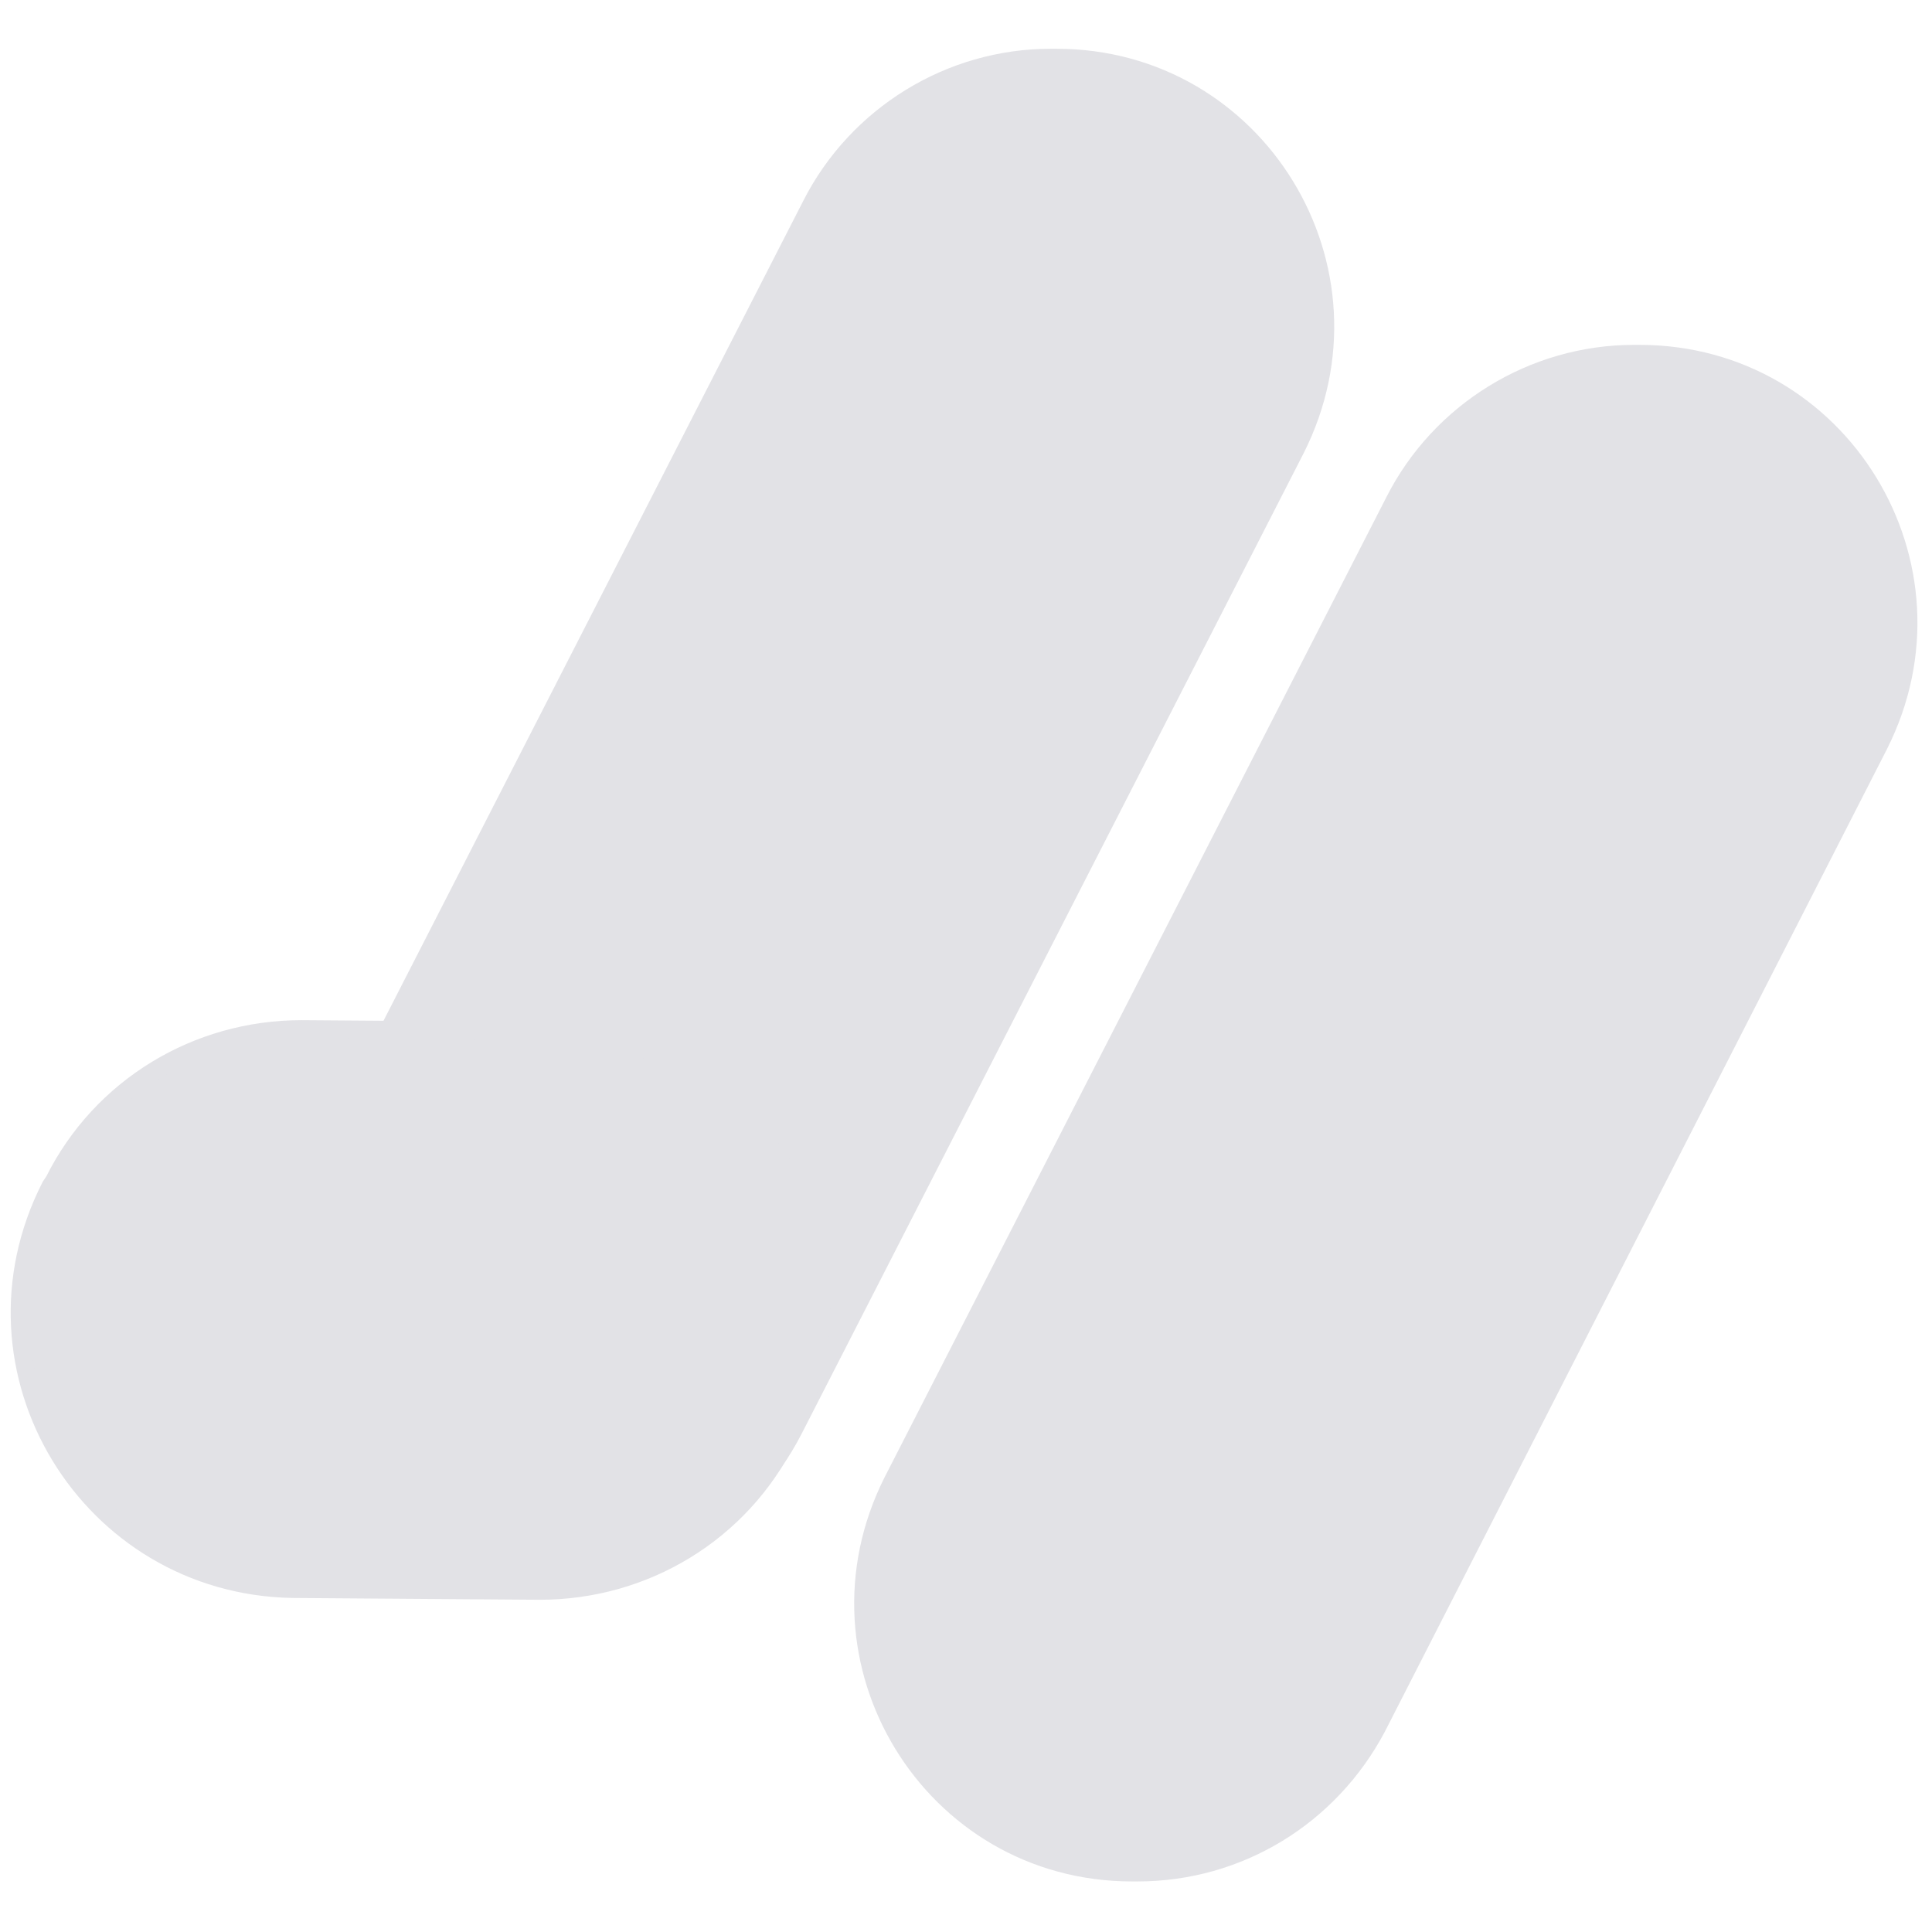 <svg version="1.1" id="Calque_1" xmlns="http://www.w3.org/2000/svg" xmlns:xlink="http://www.w3.org/1999/xlink" x="0px" y="0px"
	 viewBox="0 0 107 107" enable-background="new 0 0 107 107" xml:space="preserve">
<path fill="#E2E2E6" d="M63,104.2h-0.3c-11.5,0-18.9-12.1-13.7-22.4l27.8-54.3c2.6-5.1,7.9-8.4,13.7-8.4h0.3
	c11.5,0,18.9,12.1,13.7,22.4L76.7,95.9C74,101,68.8,104.2,63,104.2z"/>
<path fill="#E2E2E6" d="M30.7,87.8h-0.3c-11.5,0-18.9-12.1-13.7-22.4l27.8-54.3c2.6-5.1,7.9-8.4,13.7-8.4h0.3
	c11.5,0,18.9,12.1,13.7,22.4L44.4,79.4C41.8,84.5,36.5,87.8,30.7,87.8z"/>
<path fill="#E2E2E6" stroke="#E2E2E6" stroke-miterlimit="10" d="M43.8,79.4l-0.2,0.3c-2.6,5.2-7.9,8.4-13.7,8.4l-13.7-0.1
	C4.9,87.8-2.4,75.9,2.8,65.7l0.2-0.3c2.6-5.2,7.9-8.4,13.7-8.4l13.7,0.1C41.7,57.2,49,69.2,43.8,79.4z"/>
</svg>

